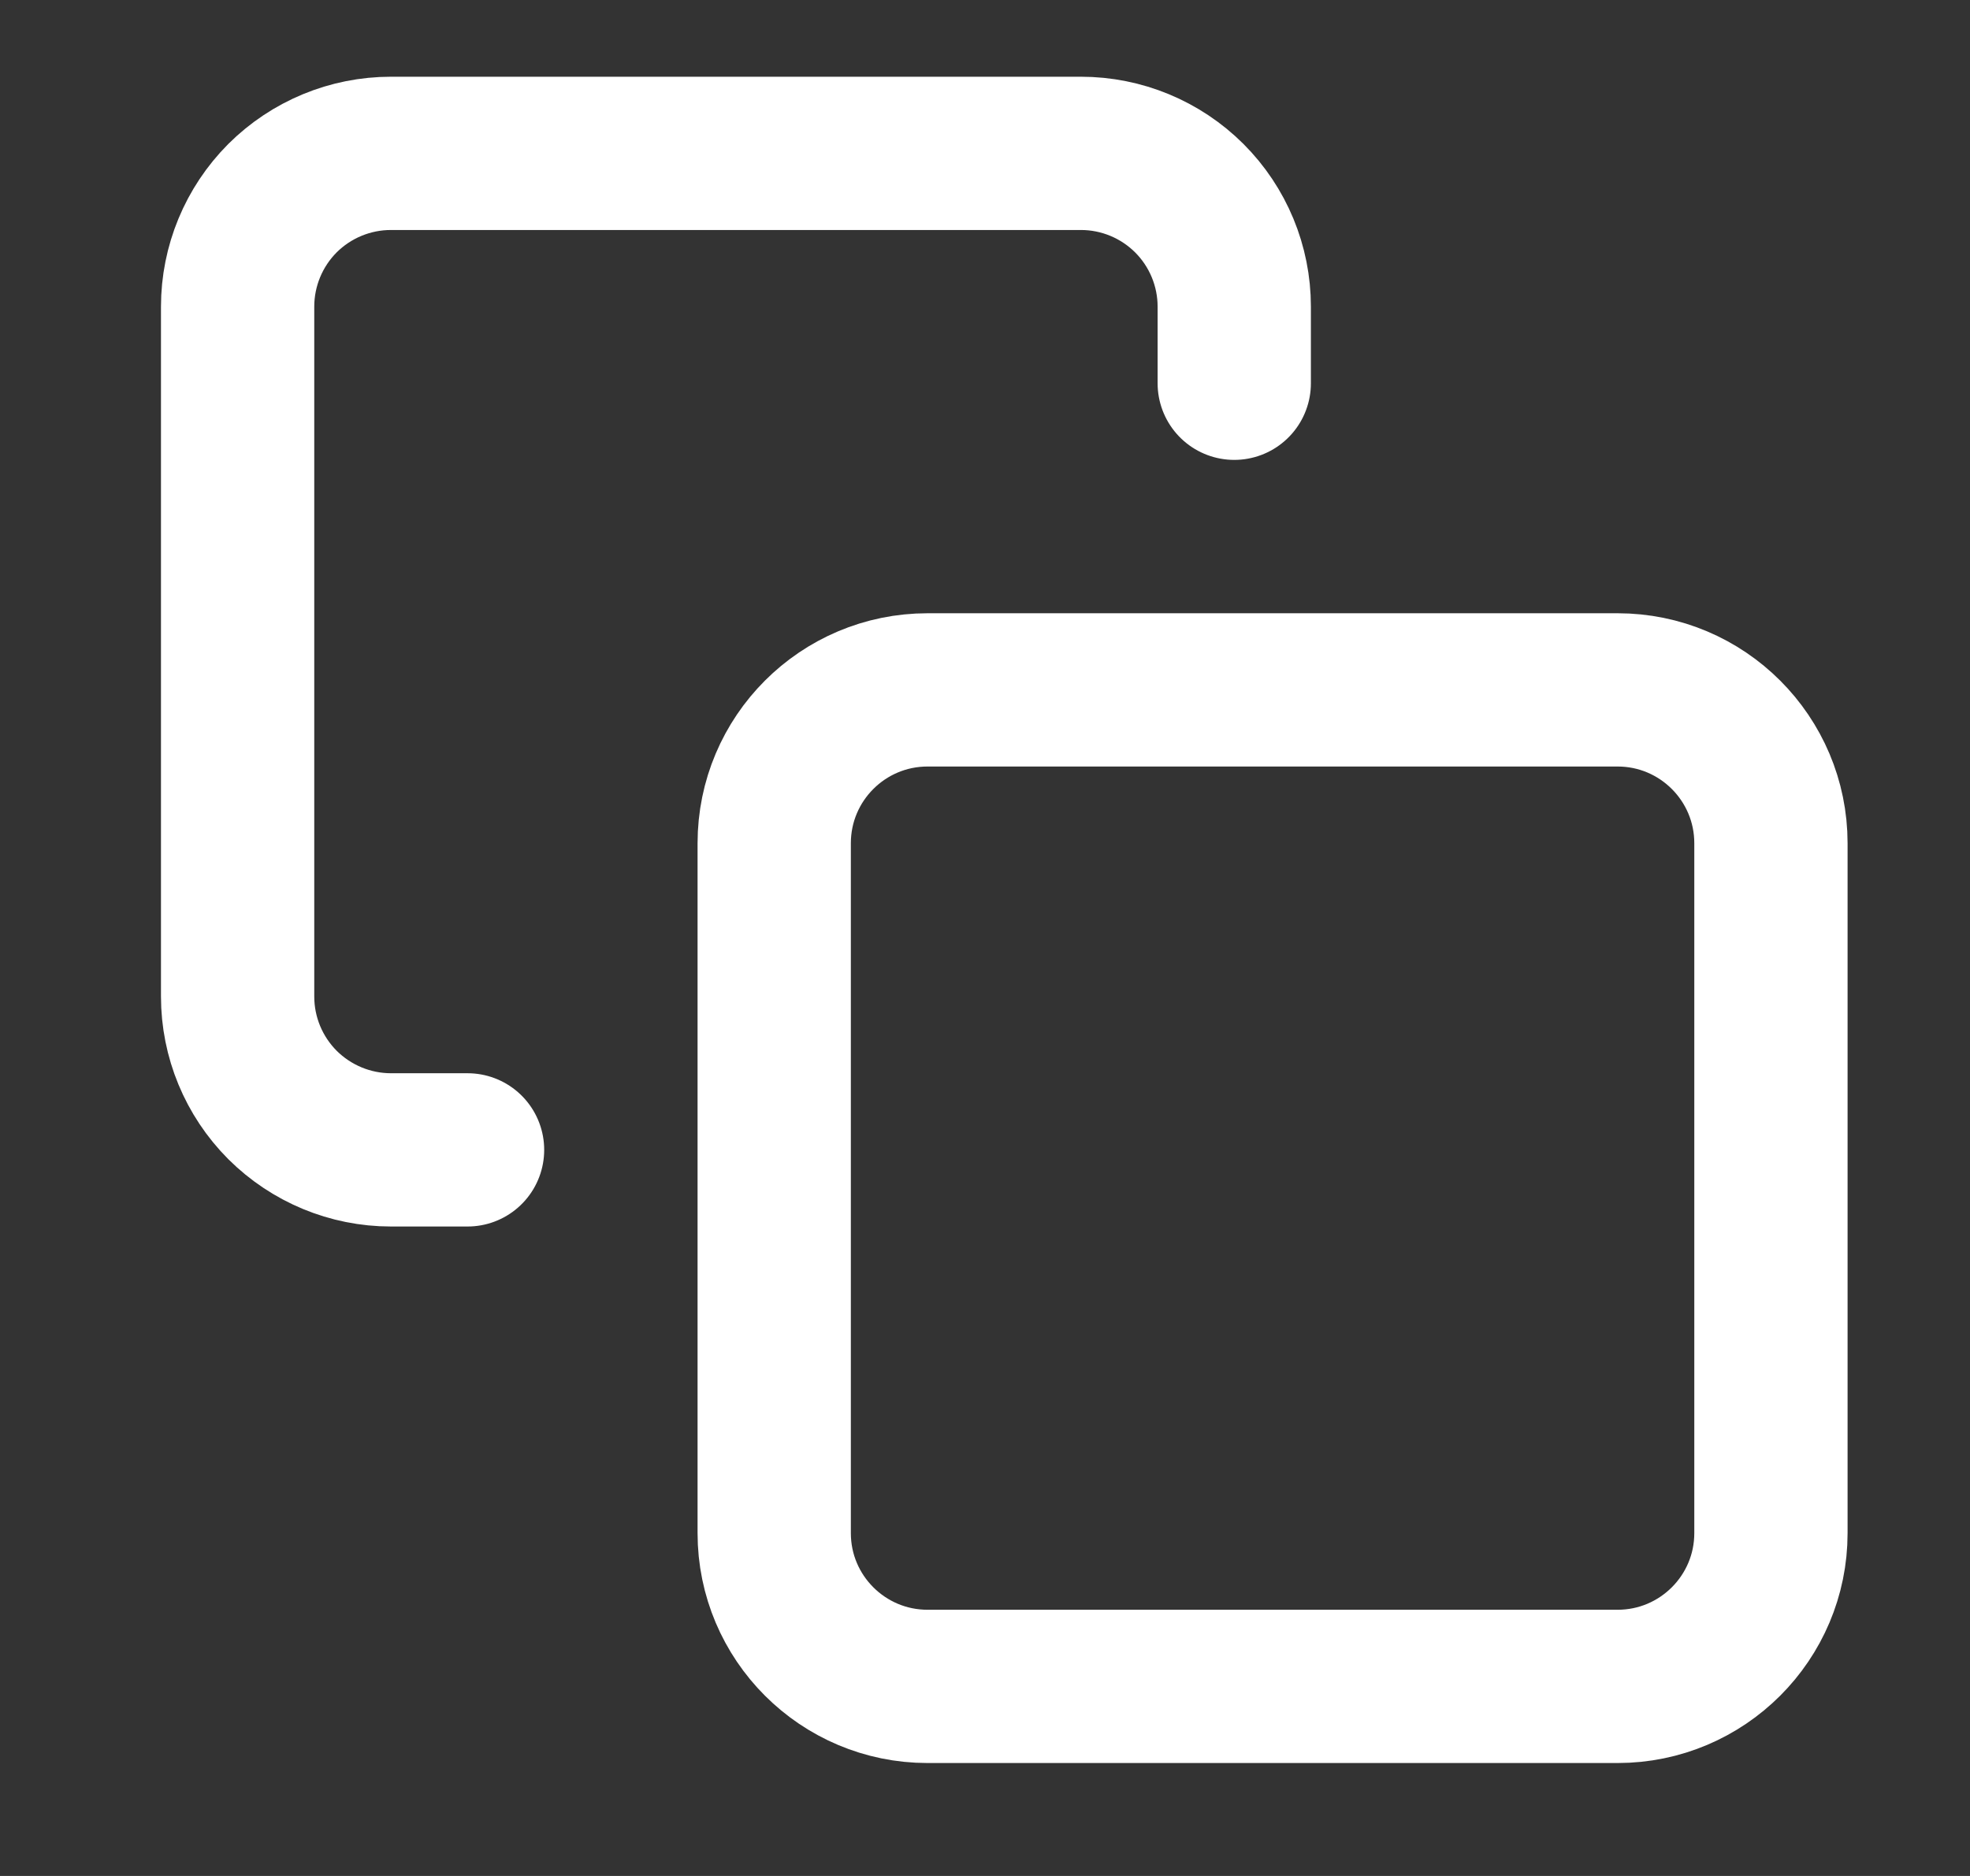 <svg width="21" height="20" viewBox="0 0 21 20" fill="none" xmlns="http://www.w3.org/2000/svg">
<rect x="0" y="0" width="21" height="20" fill="#333333" stroke="none"/>
<path d="M17.243 7.355H9.888C8.985 7.355 8.253 8.087 8.253 8.99V16.345C8.253 17.247 8.985 17.979 9.888 17.979H17.243C18.146 17.979 18.878 17.247 18.878 16.345V8.99C18.878 8.087 18.146 7.355 17.243 7.355Z" stroke="white" stroke-width="1.634" stroke-linecap="round" stroke-linejoin="round"/>
<path d="M4.984 12.259H4.167C3.734 12.259 3.318 12.086 3.011 11.78C2.705 11.473 2.533 11.058 2.533 10.624V3.269C2.533 2.836 2.705 2.42 3.011 2.113C3.318 1.807 3.734 1.635 4.167 1.635H11.522C11.956 1.635 12.371 1.807 12.678 2.113C12.985 2.42 13.157 2.836 13.157 3.269V4.086" stroke="white" stroke-width="1.634" stroke-linecap="round" stroke-linejoin="round"/>
</svg>
